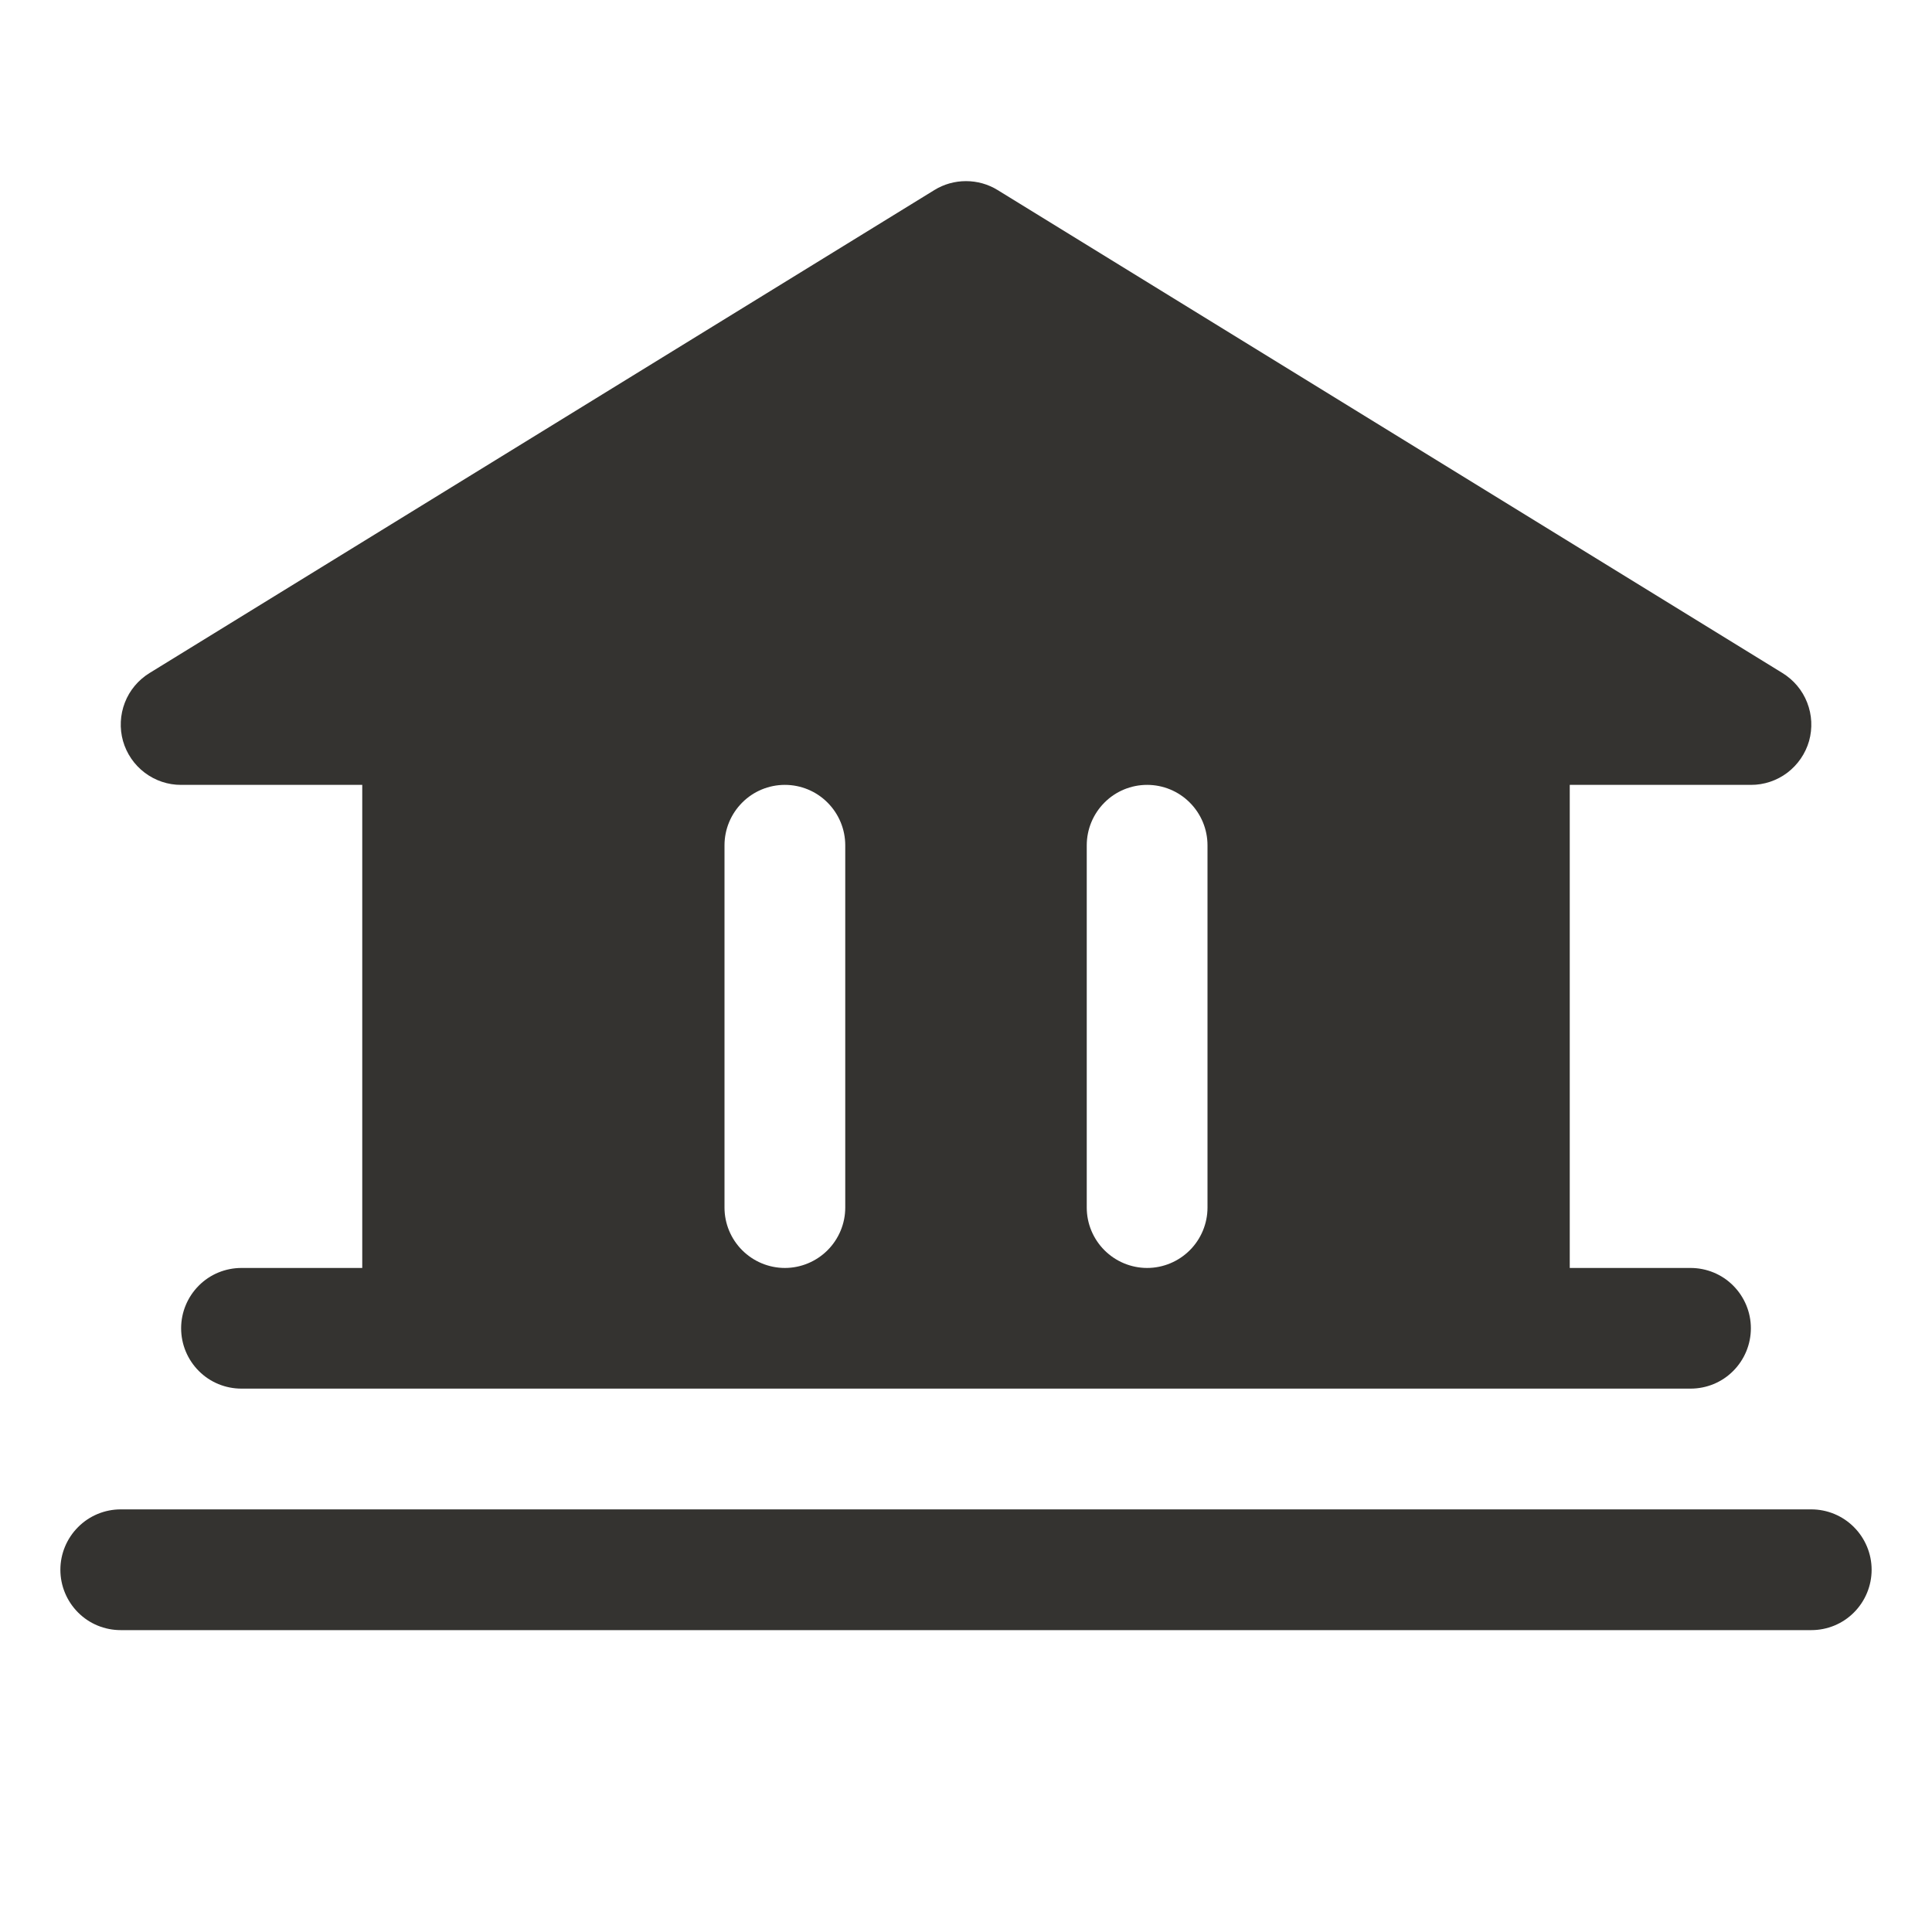 <svg xmlns="http://www.w3.org/2000/svg" width="24" height="24" viewBox="0 0 24 24" fill="none">
  <path d="M23.25 19.5C23.25 19.699 23.171 19.89 23.03 20.031C22.89 20.172 22.699 20.25 22.5 20.25H1.5C1.301 20.25 1.11 20.172 0.97 20.031C0.829 19.89 0.75 19.699 0.75 19.5C0.75 19.302 0.829 19.111 0.97 18.97C1.11 18.829 1.301 18.75 1.5 18.75H22.5C22.699 18.75 22.89 18.829 23.03 18.97C23.171 19.111 23.25 19.302 23.25 19.5ZM1.528 9.205C1.484 9.048 1.492 8.88 1.551 8.728C1.61 8.575 1.718 8.447 1.857 8.361L11.607 2.361C11.725 2.288 11.861 2.25 12 2.25C12.139 2.25 12.275 2.288 12.393 2.361L22.143 8.361C22.282 8.447 22.39 8.575 22.449 8.727C22.509 8.88 22.517 9.047 22.473 9.205C22.428 9.362 22.333 9.5 22.203 9.599C22.073 9.697 21.913 9.751 21.75 9.75H19.5V15.751H21C21.199 15.751 21.39 15.829 21.53 15.97C21.671 16.111 21.75 16.302 21.75 16.5C21.75 16.699 21.671 16.89 21.53 17.031C21.39 17.172 21.199 17.25 21 17.25H3C2.801 17.25 2.61 17.172 2.47 17.031C2.329 16.89 2.25 16.699 2.25 16.5C2.25 16.302 2.329 16.111 2.47 15.97C2.61 15.829 2.801 15.751 3 15.751H4.5V9.75H2.25C2.087 9.751 1.928 9.697 1.798 9.599C1.667 9.5 1.573 9.362 1.528 9.205ZM13.5 15.001C13.5 15.199 13.579 15.39 13.72 15.531C13.86 15.671 14.051 15.751 14.25 15.751C14.449 15.751 14.64 15.671 14.78 15.531C14.921 15.39 15 15.199 15 15.001V10.501C15 10.302 14.921 10.111 14.78 9.97C14.64 9.829 14.449 9.75 14.25 9.75C14.051 9.75 13.86 9.829 13.72 9.97C13.579 10.111 13.5 10.302 13.5 10.501V15.001ZM9 15.001C9 15.199 9.079 15.39 9.22 15.531C9.36 15.671 9.551 15.751 9.75 15.751C9.949 15.751 10.14 15.671 10.28 15.531C10.421 15.39 10.5 15.199 10.5 15.001V10.501C10.5 10.302 10.421 10.111 10.28 9.97C10.14 9.829 9.949 9.75 9.75 9.75C9.551 9.75 9.36 9.829 9.22 9.97C9.079 10.111 9 10.302 9 10.501V15.001Z" fill="#343330"/>
</svg>